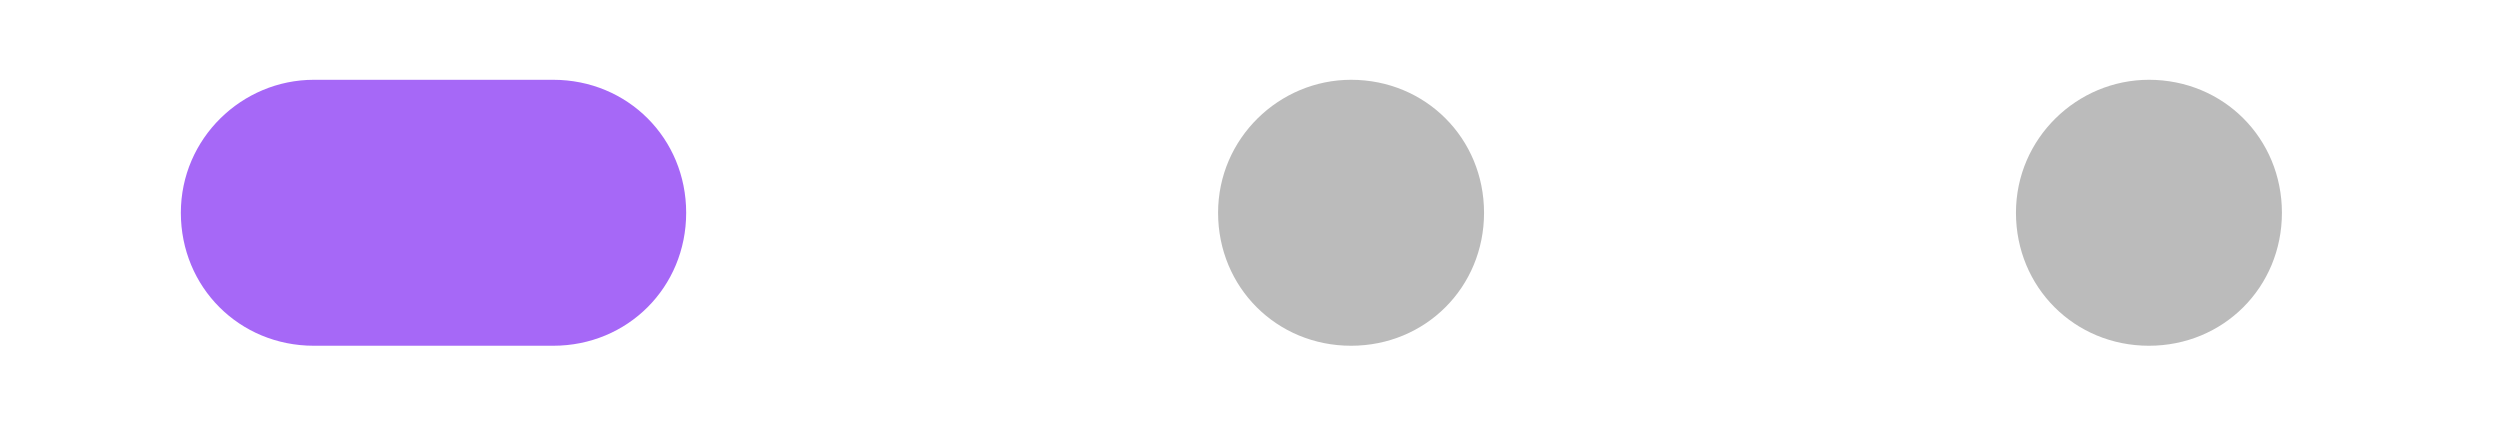 <svg xmlns="http://www.w3.org/2000/svg" xml:space="preserve" id="Calque_1" x="0" y="0" style="enable-background:new 0 0 94 16" version="1.1" viewBox="0 0 94 16"><style>.st1{fill:#bbb}</style><path d="M11.8 3h9c2.8 0 5 2.2 5 5s-2.2 5-5 5h-9c-2.8 0-5-2.2-5-5s2.3-5 5-5z" style="fill:#a668f7"/><path d="M50.8 3c2.8 0 5 2.2 5 5s-2.2 5-5 5-5-2.2-5-5 2.3-5 5-5zM80.8 3c2.8 0 5 2.2 5 5s-2.2 5-5 5-5-2.2-5-5 2.3-5 5-5z" class="st1"/></svg>